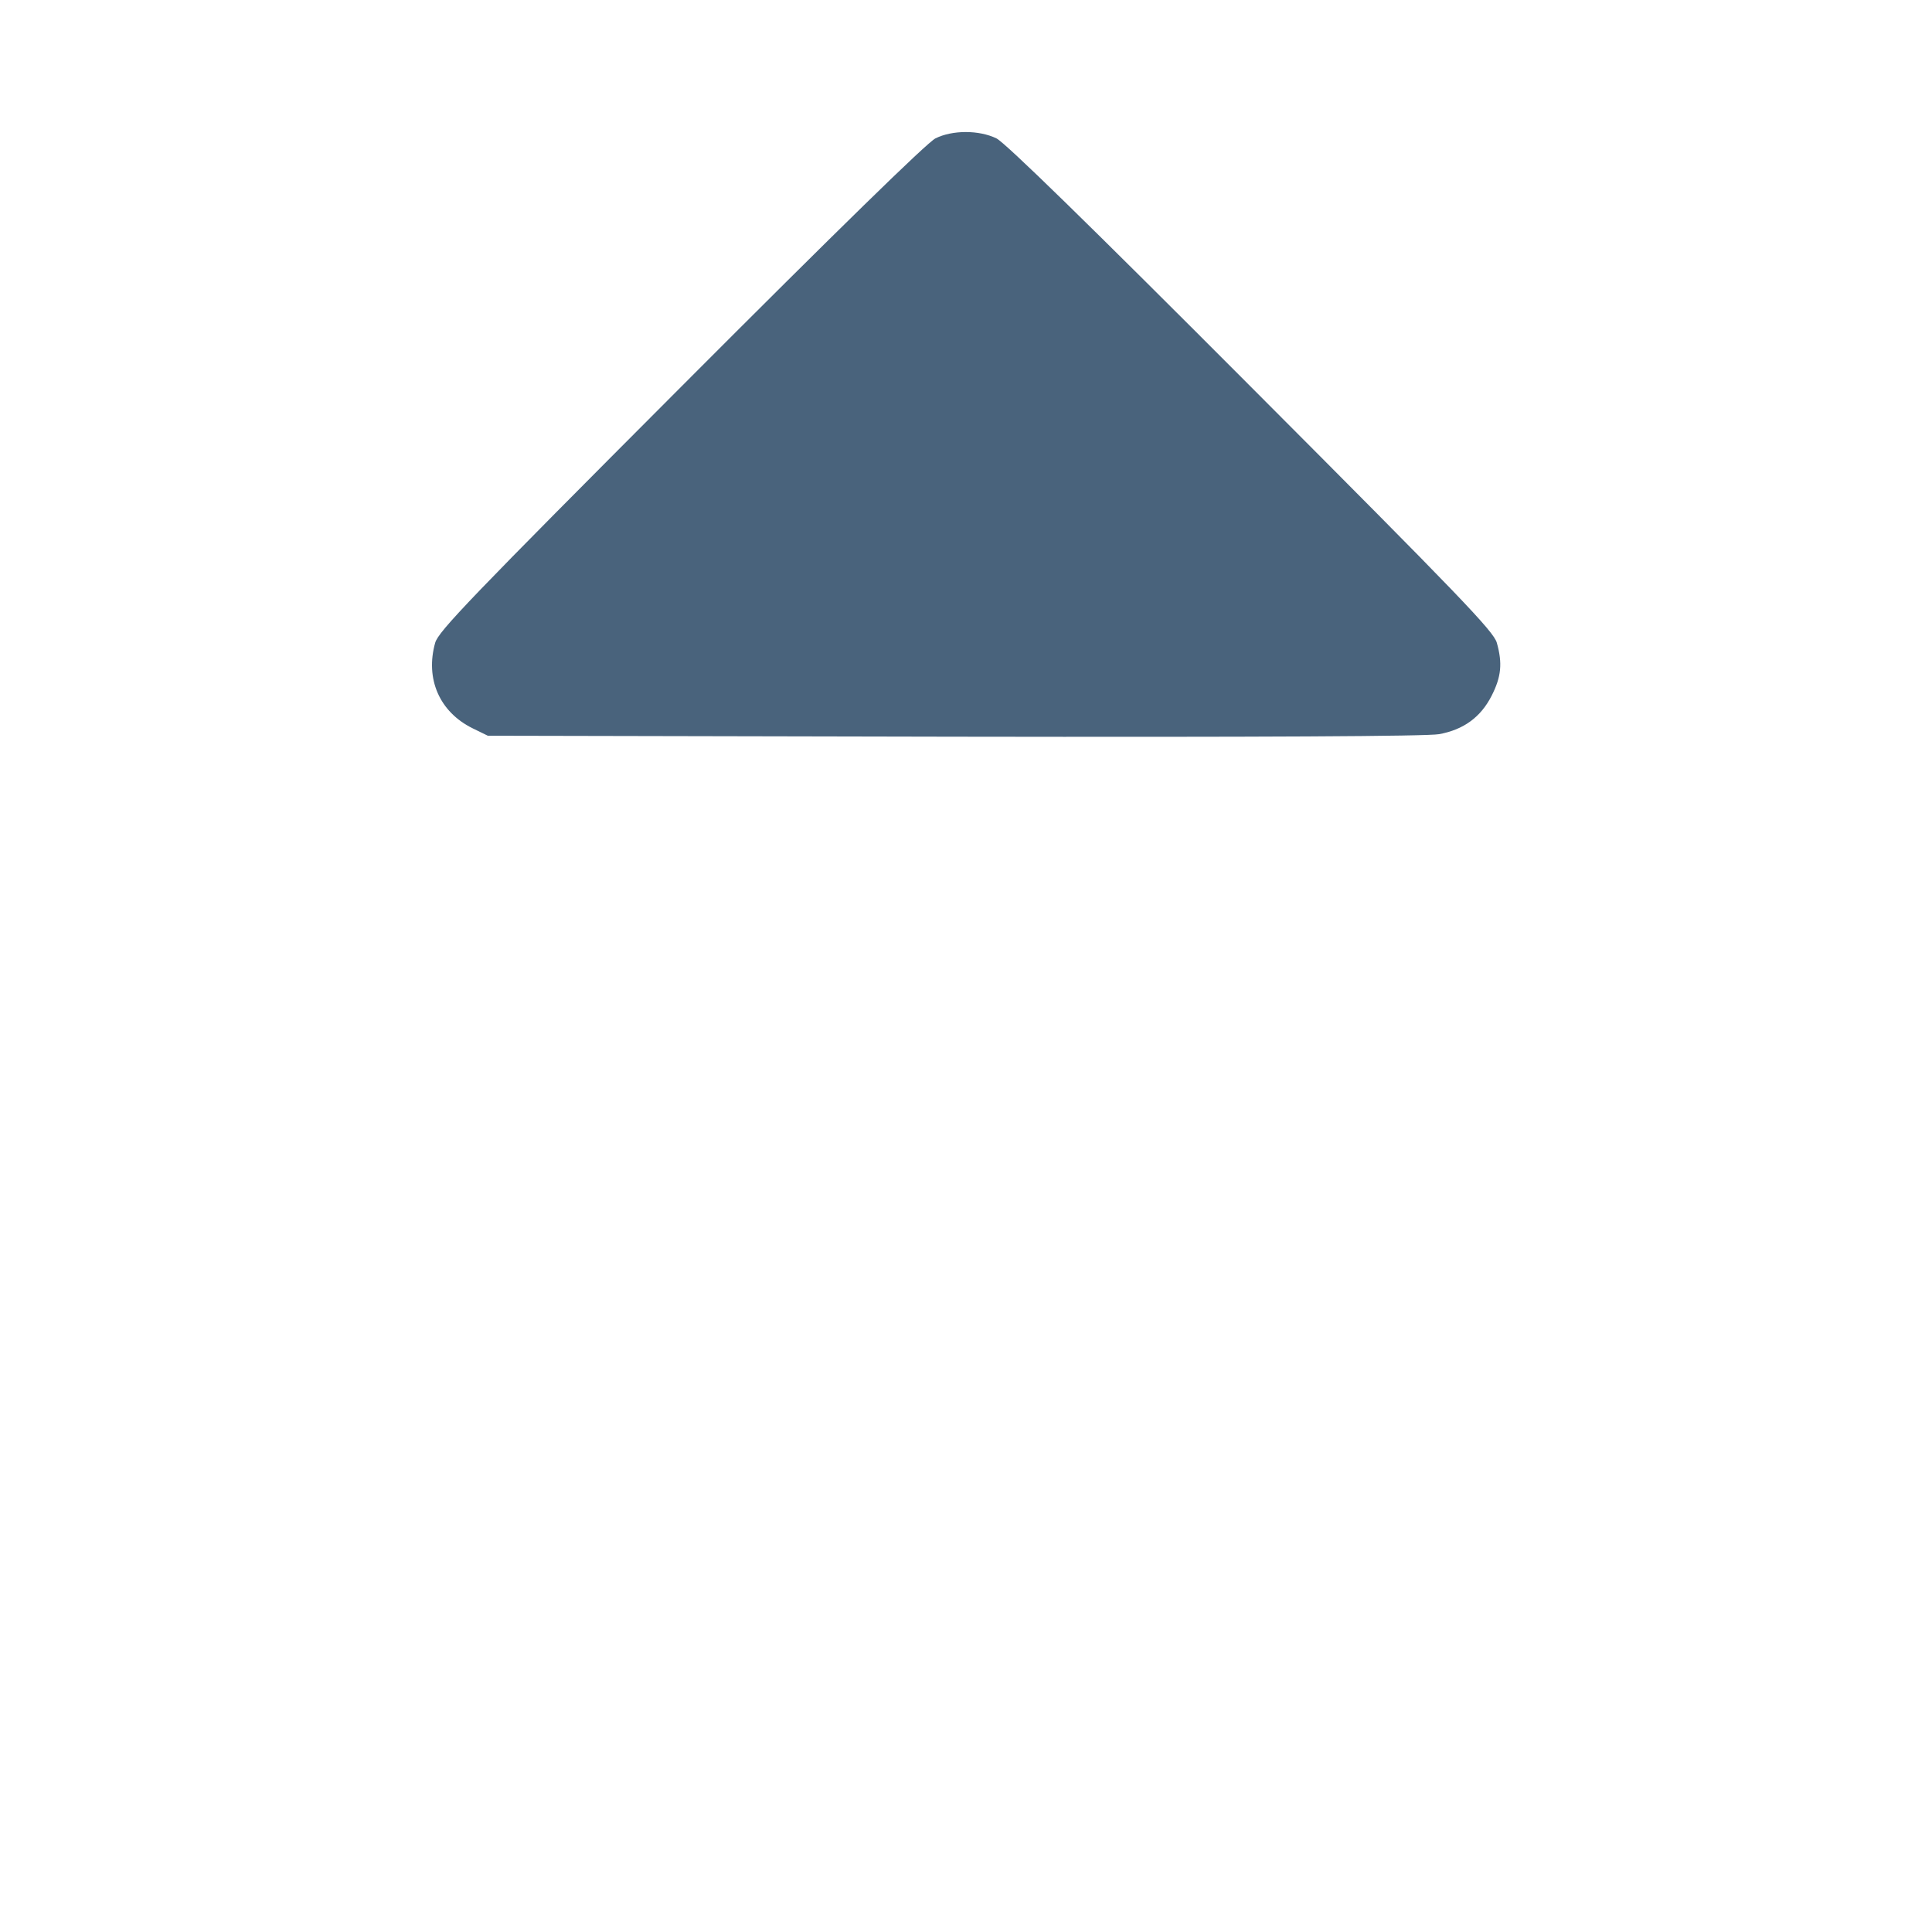 <svg xmlns="http://www.w3.org/2000/svg" fill="#49637C" viewBox="0 0 16 16"><path class="ic_m_ascending_sort" d="M7.747 1.146 C 7.677 1.181,6.937 1.904,5.638 3.206 C 3.905 4.943,3.631 5.228,3.604 5.323 C 3.520 5.622,3.640 5.896,3.913 6.031 L 4.040 6.093 7.904 6.101 C 10.451 6.105,11.820 6.098,11.918 6.080 C 12.121 6.043,12.263 5.939,12.353 5.762 C 12.433 5.605,12.444 5.493,12.396 5.323 C 12.369 5.228,12.095 4.943,10.362 3.206 C 9.016 1.856,8.324 1.181,8.252 1.146 C 8.108 1.076,7.887 1.076,7.747 1.146 "  stroke="none" fill-rule="evenodd"></path></svg>